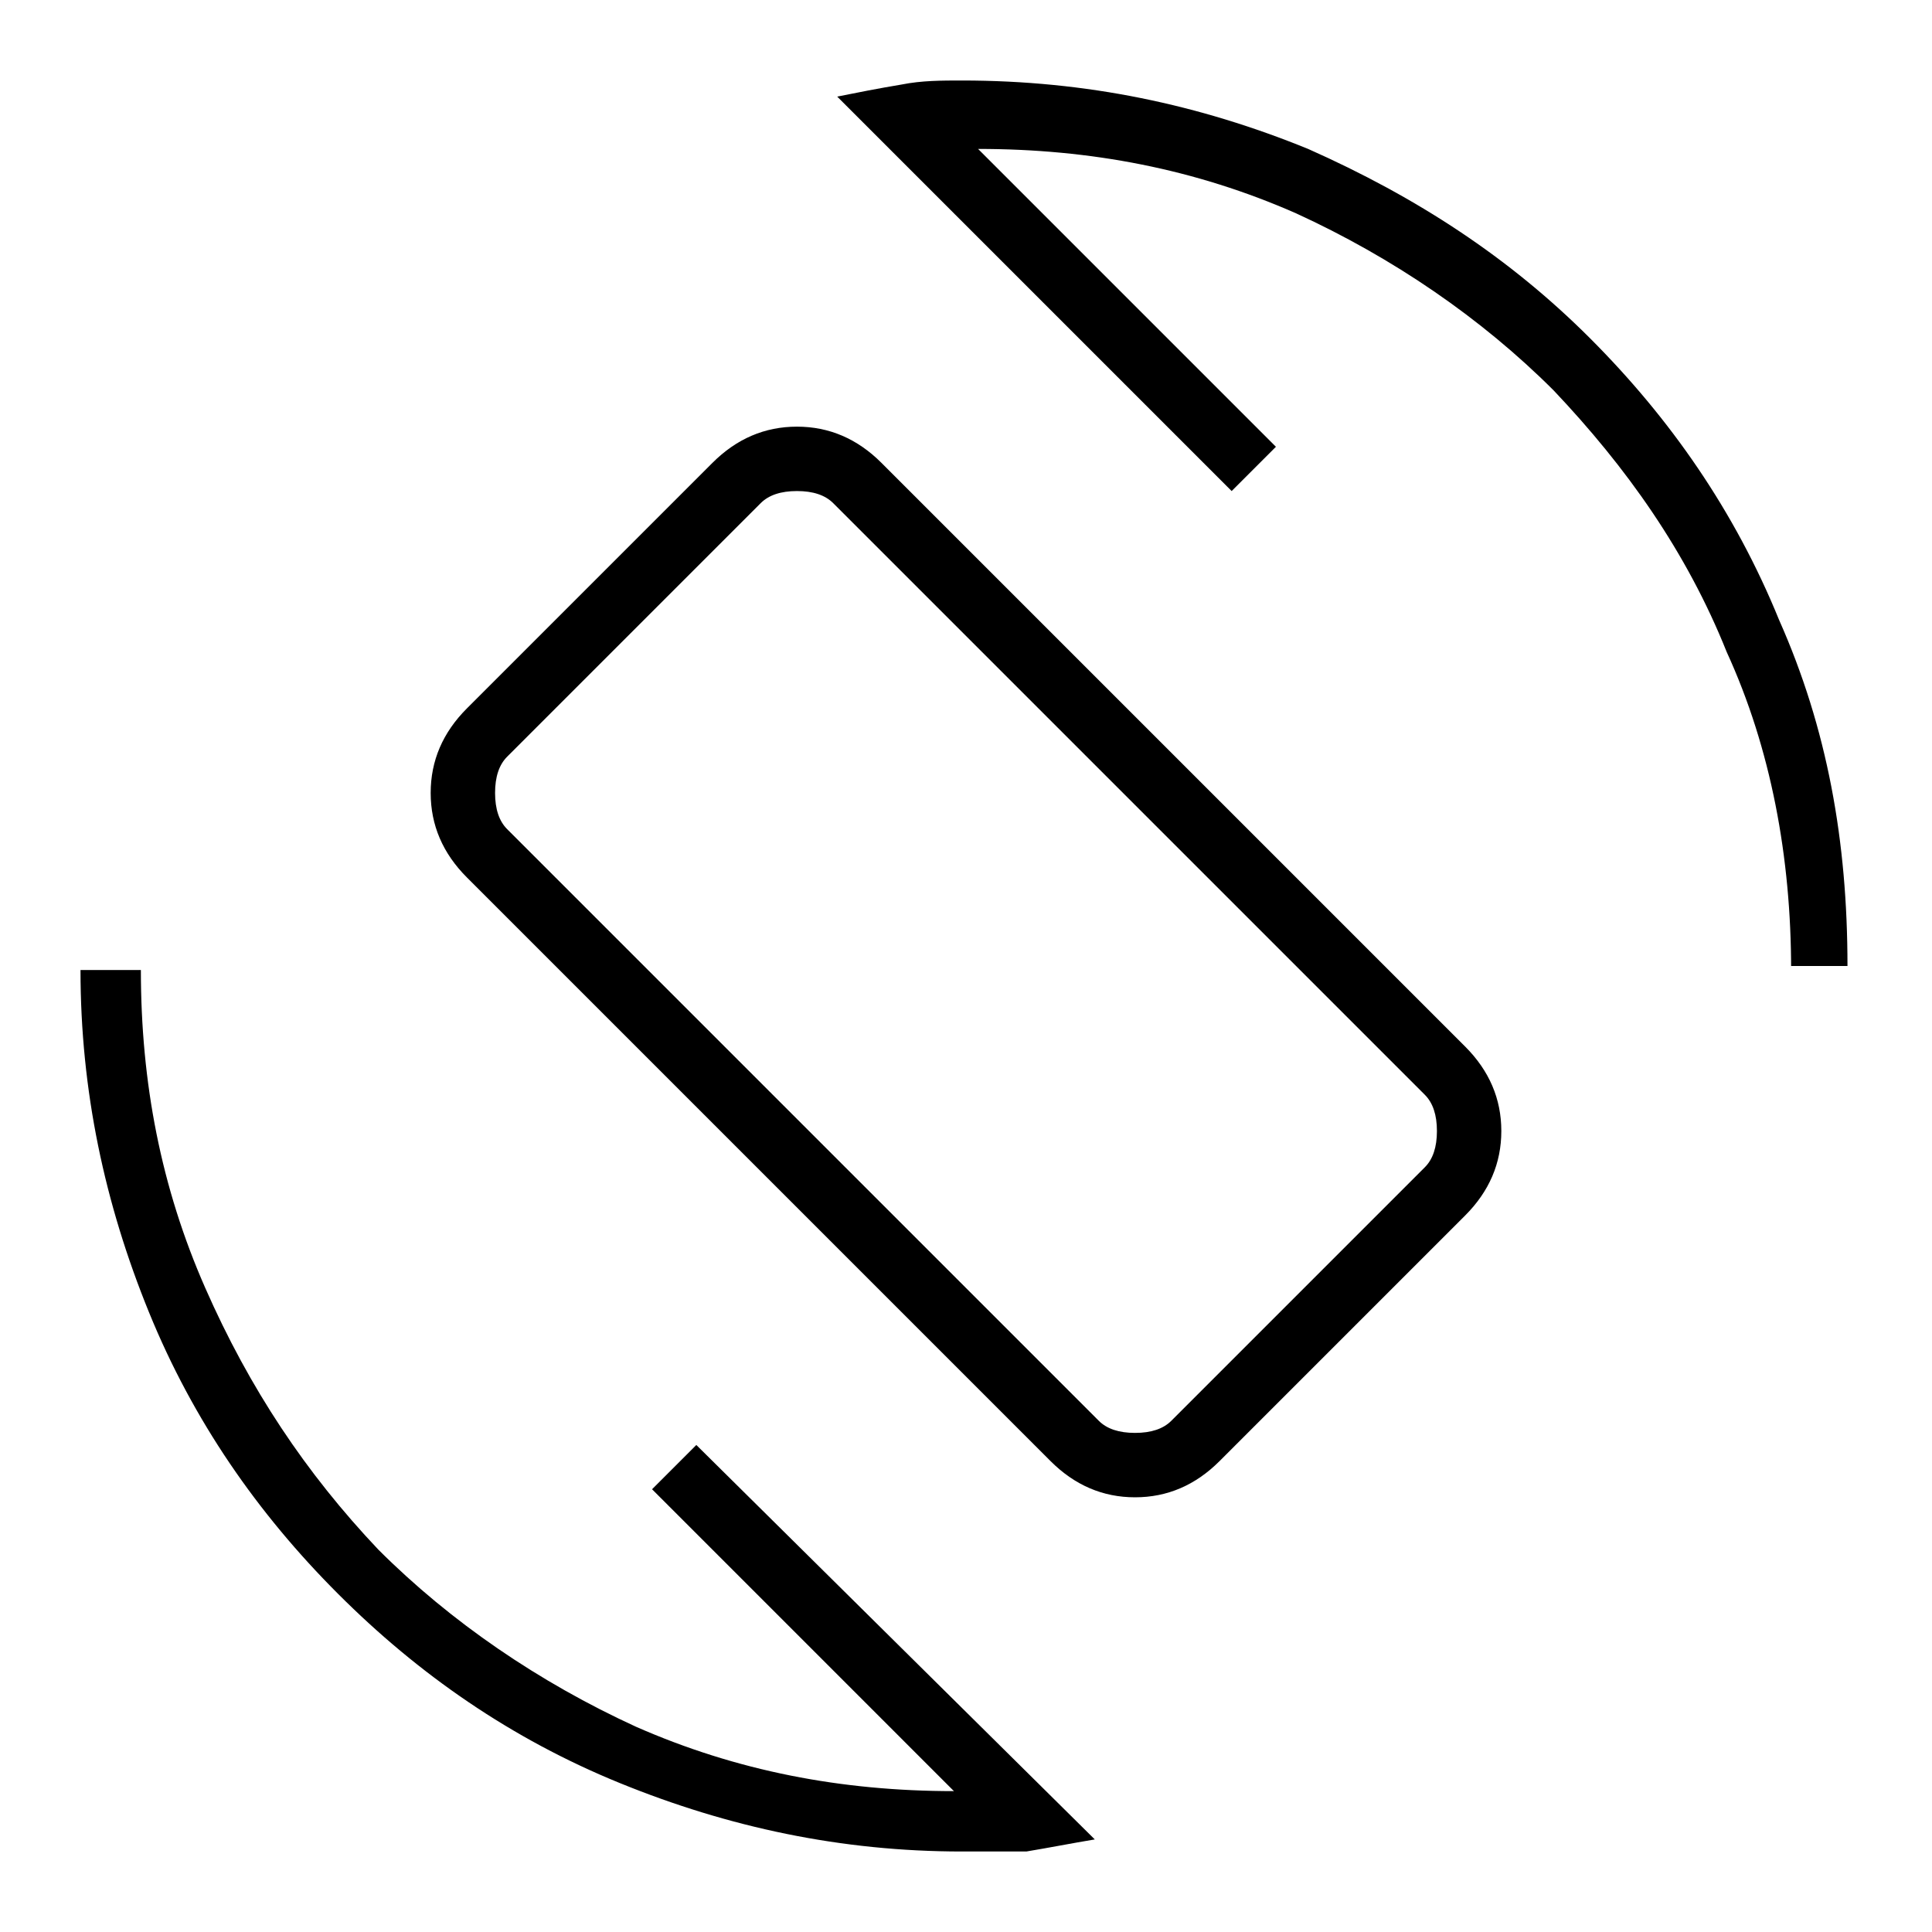 <?xml version="1.0" encoding="utf-8"?>
<!-- Generator: Adobe Illustrator 26.3.1, SVG Export Plug-In . SVG Version: 6.00 Build 0)  -->
<svg version="1.1" id="Слой_1" xmlns="http://www.w3.org/2000/svg" xmlns:xlink="http://www.w3.org/1999/xlink" x="0px" y="0px"
	 viewBox="0 0 48 48" style="enable-background:new 0 0 48 48;" xml:space="preserve">
<path d="M26.1,36.3L11.6,21.8c-0.6-0.6-0.9-1.3-0.9-2.1c0-0.8,0.3-1.5,0.9-2.1l6.1-6.1c0.6-0.6,1.3-0.9,2.1-0.9
	c0.8,0,1.5,0.3,2.1,0.9L36.4,26c0.6,0.6,0.9,1.3,0.9,2.1s-0.3,1.5-0.9,2.1l-6.1,6.1c-0.6,0.6-1.3,0.9-2.1,0.9S26.7,36.9,26.1,36.3z
	 M27.3,35.3c0.2,0.2,0.5,0.3,0.9,0.3s0.7-0.1,0.9-0.3l6.3-6.3c0.2-0.2,0.3-0.5,0.3-0.9s-0.1-0.7-0.3-0.9L20.7,12.5
	c-0.2-0.2-0.5-0.3-0.9-0.3s-0.7,0.1-0.9,0.3l-6.3,6.3c-0.2,0.2-0.3,0.5-0.3,0.9s0.1,0.7,0.3,0.9C12.6,20.6,27.3,35.3,27.3,35.3z
	 M23.9,46c-3,0-5.8-0.6-8.5-1.7c-2.7-1.1-5-2.7-7-4.7s-3.6-4.3-4.7-7S2,27.1,2,24.1h1.5c0,2.8,0.5,5.4,1.6,7.9s2.5,4.6,4.3,6.5
	c1.8,1.8,4,3.3,6.4,4.4c2.5,1.1,5.1,1.6,7.9,1.6L16.2,37l1.1-1.1l9.9,9.8c-0.6,0.1-1.1,0.2-1.7,0.3C25.1,46,24.5,46,23.9,46z
	 M44.5,24.1c0-2.8-0.5-5.5-1.6-7.9c-1-2.5-2.5-4.6-4.3-6.5c-1.8-1.8-4-3.3-6.4-4.4c-2.5-1.1-5.1-1.6-7.9-1.6l7.4,7.4l-1.1,1.1
	l-9.8-9.8c0.5-0.1,1-0.2,1.6-0.3C22.9,2,23.4,2,23.9,2c3.1,0,5.9,0.6,8.6,1.7c2.7,1.2,5,2.7,7,4.7s3.6,4.3,4.7,7
	c1.2,2.7,1.7,5.5,1.7,8.6h-1.4V24.1z"/>
</svg>
